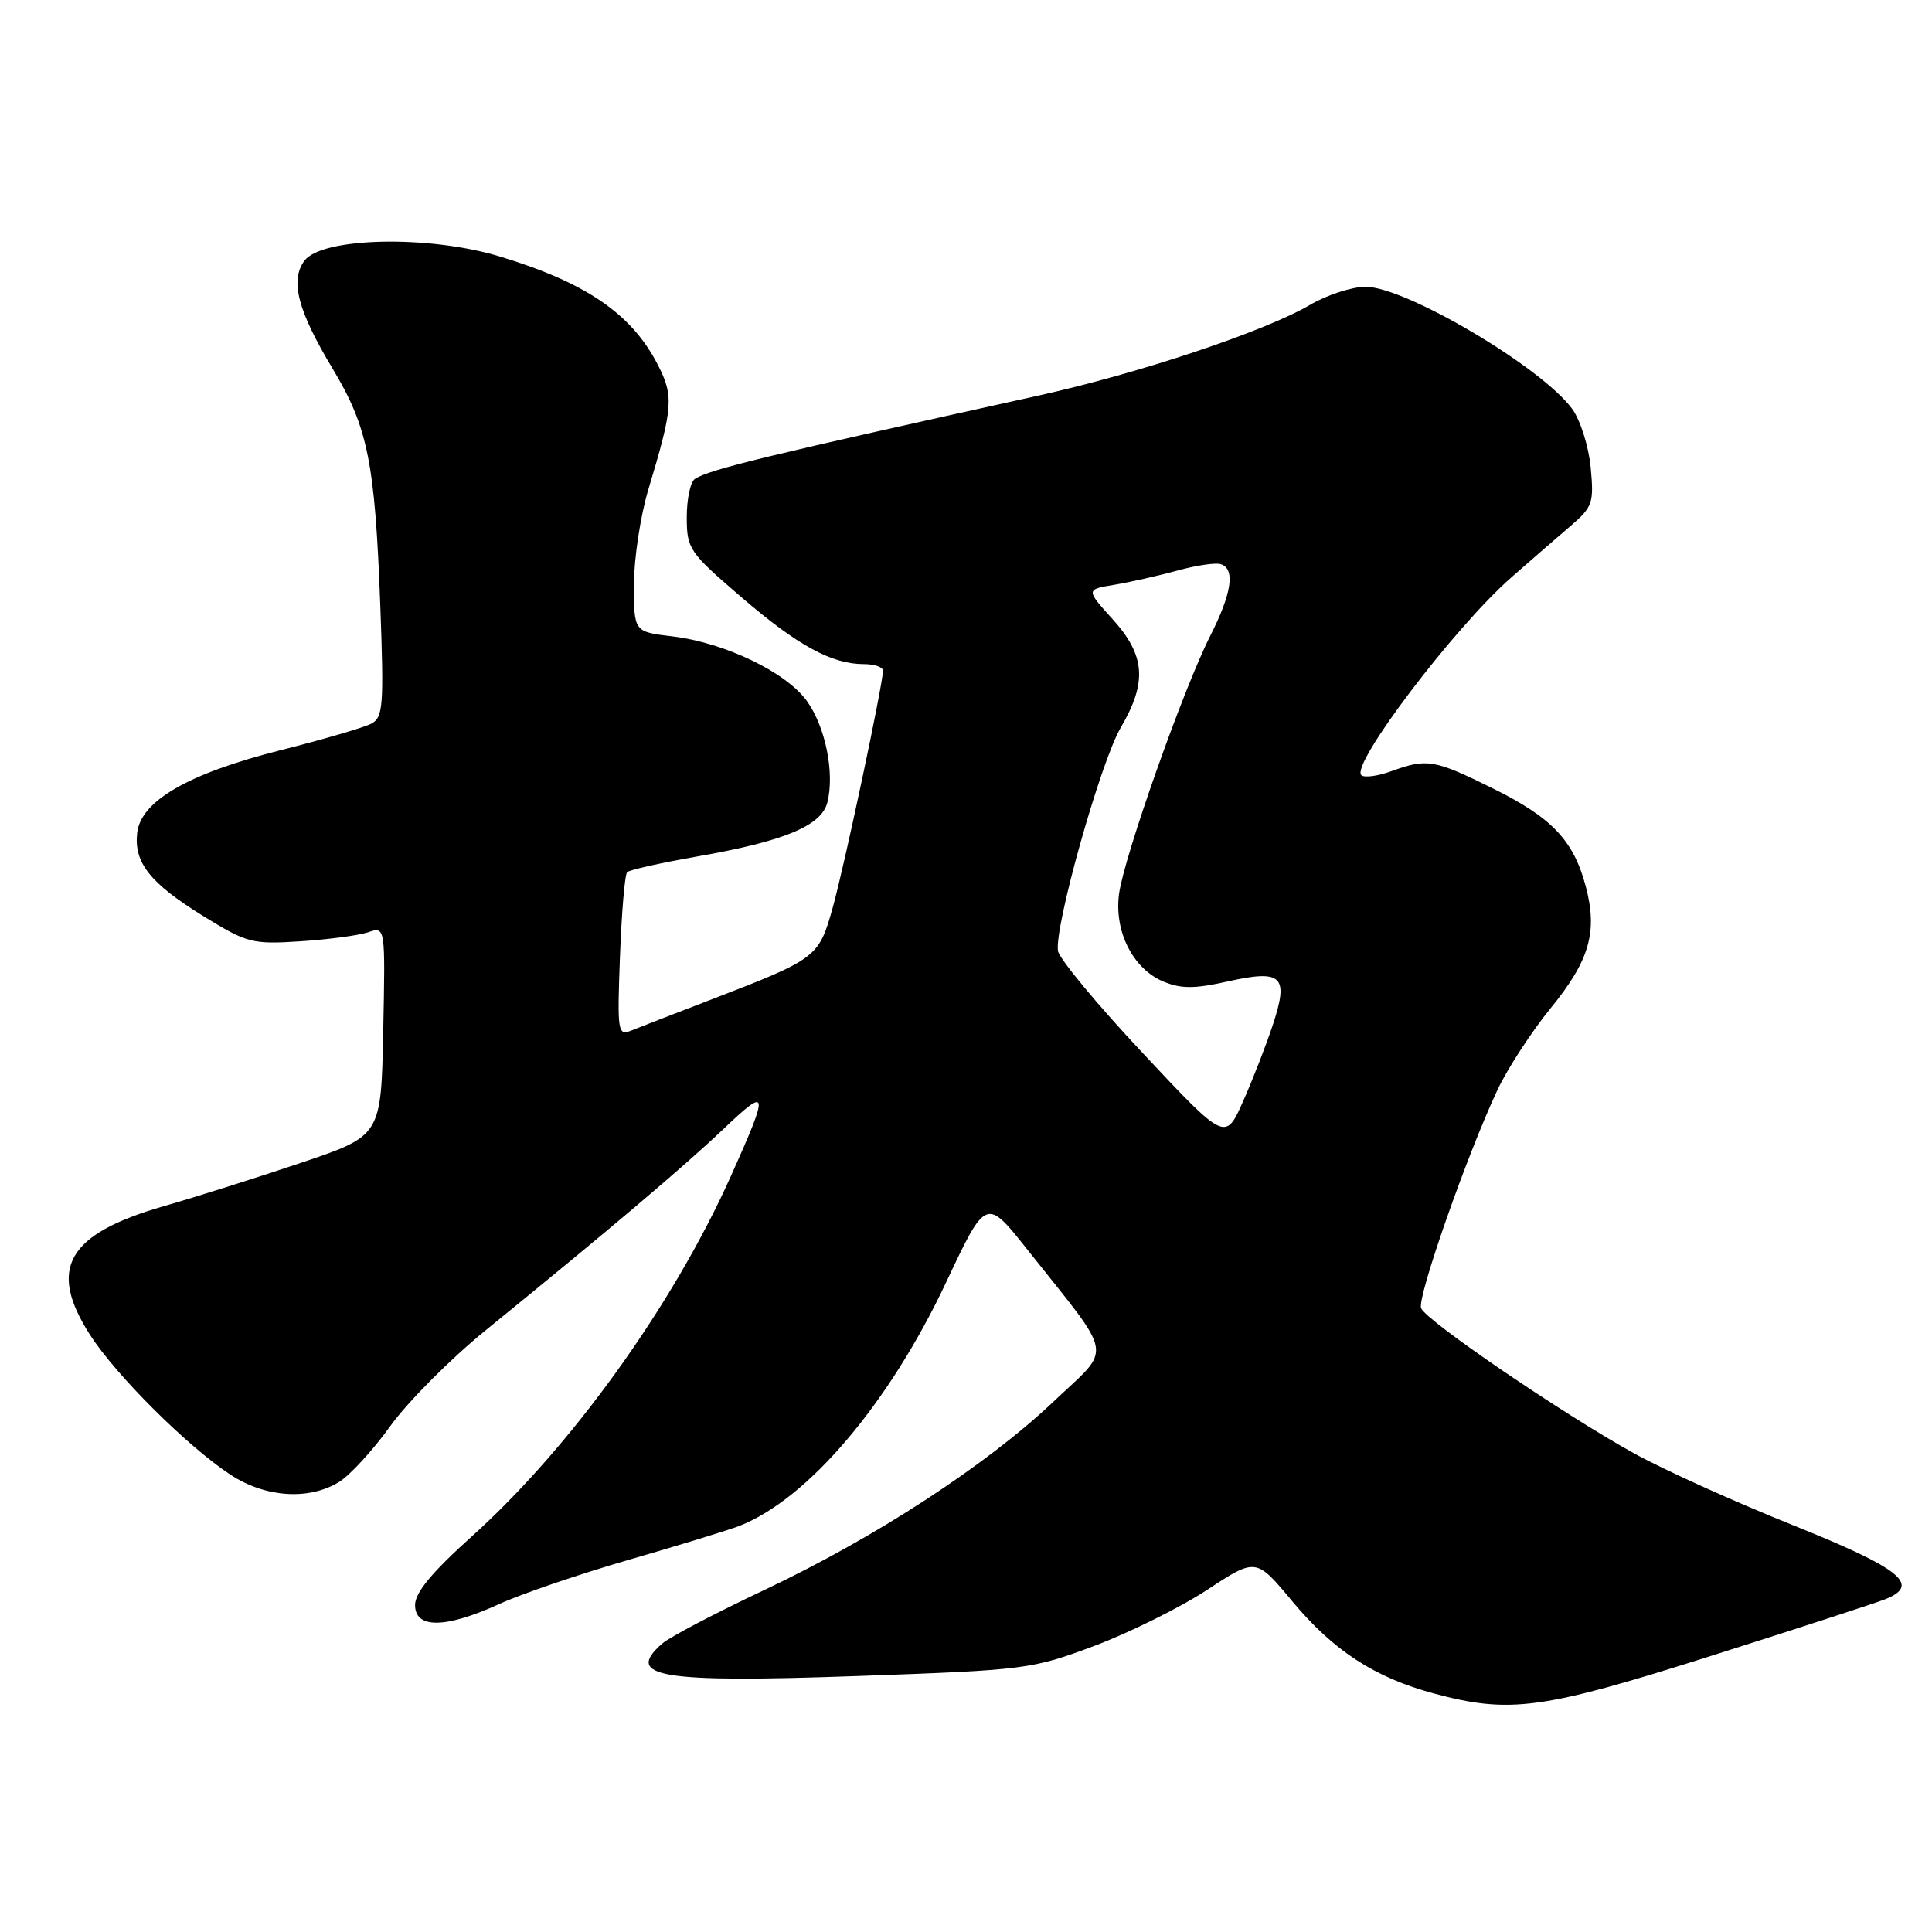 <?xml version="1.0" encoding="UTF-8" standalone="no"?>
<!DOCTYPE svg PUBLIC "-//W3C//DTD SVG 1.1//EN" "http://www.w3.org/Graphics/SVG/1.1/DTD/svg11.dtd" >
<svg xmlns="http://www.w3.org/2000/svg" xmlns:xlink="http://www.w3.org/1999/xlink" version="1.1" viewBox="0 0 256 256">
 <g >
 <path fill="currentColor"
d=" M 226.74 219.41 C 238.16 215.79 248.54 212.41 249.82 211.90 C 254.59 210.00 251.85 207.82 237.49 202.06 C 229.78 198.97 220.33 194.69 216.49 192.56 C 206.96 187.28 188.93 174.98 188.30 173.34 C 187.76 171.93 194.38 153.02 198.44 144.38 C 199.77 141.57 202.94 136.69 205.50 133.55 C 210.66 127.22 211.73 123.43 210.09 117.34 C 208.47 111.32 205.61 108.33 197.79 104.46 C 190.03 100.63 189.10 100.47 184.35 102.19 C 182.53 102.85 180.75 103.08 180.38 102.71 C 178.95 101.28 192.75 83.09 200.27 76.50 C 202.78 74.30 206.27 71.26 208.04 69.75 C 211.04 67.18 211.22 66.67 210.77 61.92 C 210.50 59.13 209.40 55.65 208.32 54.18 C 204.26 48.64 186.25 38.00 180.95 38.00 C 179.15 38.00 175.83 39.08 173.58 40.40 C 167.59 43.91 150.97 49.46 137.63 52.41 C 101.45 60.40 94.15 62.17 92.09 63.45 C 91.49 63.82 91.00 66.10 91.00 68.51 C 91.00 72.72 91.30 73.17 98.17 79.07 C 105.64 85.51 110.19 88.00 114.47 88.00 C 115.86 88.00 117.00 88.39 117.00 88.86 C 117.00 90.65 111.89 114.74 110.33 120.30 C 108.49 126.86 108.27 127.04 94.20 132.46 C 89.41 134.30 84.66 136.14 83.63 136.56 C 81.86 137.27 81.78 136.74 82.15 126.71 C 82.37 120.89 82.79 115.87 83.10 115.57 C 83.40 115.26 87.55 114.34 92.31 113.50 C 103.89 111.48 108.85 109.43 109.63 106.33 C 110.61 102.43 109.39 96.36 106.94 92.92 C 104.21 89.08 96.03 85.15 89.08 84.32 C 84.00 83.72 84.00 83.72 84.00 77.47 C 84.00 74.03 84.86 68.35 85.91 64.86 C 89.19 53.98 89.30 52.50 87.16 48.33 C 83.70 41.58 77.62 37.43 66.17 33.97 C 56.74 31.12 42.61 31.45 40.33 34.56 C 38.41 37.18 39.46 41.18 44.08 48.86 C 48.75 56.62 49.69 61.32 50.39 80.23 C 50.88 93.48 50.77 95.05 49.22 95.88 C 48.27 96.39 42.83 97.98 37.12 99.42 C 24.96 102.50 18.67 106.12 18.18 110.35 C 17.72 114.30 19.88 117.02 26.91 121.37 C 32.75 124.97 33.41 125.14 39.78 124.73 C 43.48 124.49 47.53 123.95 48.78 123.53 C 51.06 122.75 51.06 122.75 50.78 136.62 C 50.50 150.49 50.50 150.49 40.00 154.04 C 34.22 155.99 25.97 158.60 21.65 159.84 C 8.87 163.53 6.28 168.10 11.95 176.91 C 15.40 182.26 24.77 191.59 30.48 195.37 C 35.09 198.41 40.80 198.83 44.85 196.42 C 46.31 195.55 49.38 192.21 51.69 189.00 C 53.99 185.79 59.66 180.09 64.28 176.33 C 80.69 162.99 90.57 154.63 95.86 149.60 C 101.87 143.88 101.96 144.44 96.86 155.81 C 89.14 173.02 75.63 191.80 62.45 203.64 C 57.23 208.34 55.00 211.03 55.00 212.67 C 55.00 215.84 59.03 215.79 66.13 212.55 C 69.08 211.20 76.90 208.53 83.50 206.63 C 90.10 204.72 96.62 202.72 98.00 202.18 C 107.07 198.61 117.79 185.99 125.34 169.97 C 130.66 158.68 130.66 158.68 136.14 165.59 C 147.79 180.27 147.44 178.29 139.64 185.68 C 130.74 194.12 116.03 203.71 101.28 210.68 C 94.80 213.74 88.71 216.93 87.75 217.78 C 82.68 222.22 87.45 223.01 113.67 222.08 C 135.94 221.29 136.71 221.19 145.00 218.09 C 149.68 216.33 156.41 212.99 159.96 210.66 C 166.43 206.41 166.43 206.41 171.22 212.16 C 176.68 218.72 182.14 222.28 190.02 224.40 C 200.09 227.10 204.31 226.53 226.74 219.41 Z  M 151.44 139.56 C 145.42 133.15 140.36 127.04 140.19 126.01 C 139.67 122.89 145.83 100.96 148.51 96.40 C 152.03 90.39 151.76 86.85 147.44 82.06 C 143.87 78.11 143.87 78.11 147.69 77.48 C 149.78 77.13 153.54 76.28 156.03 75.60 C 158.51 74.91 161.10 74.53 161.78 74.76 C 163.70 75.40 163.22 78.63 160.35 84.28 C 156.80 91.29 148.94 113.53 148.28 118.44 C 147.61 123.43 150.13 128.40 154.18 130.07 C 156.50 131.03 158.29 131.03 162.66 130.05 C 169.87 128.44 170.79 129.30 168.69 135.69 C 167.83 138.33 166.05 142.92 164.74 145.87 C 162.37 151.23 162.37 151.23 151.44 139.56 Z "/>
</g>
</svg>